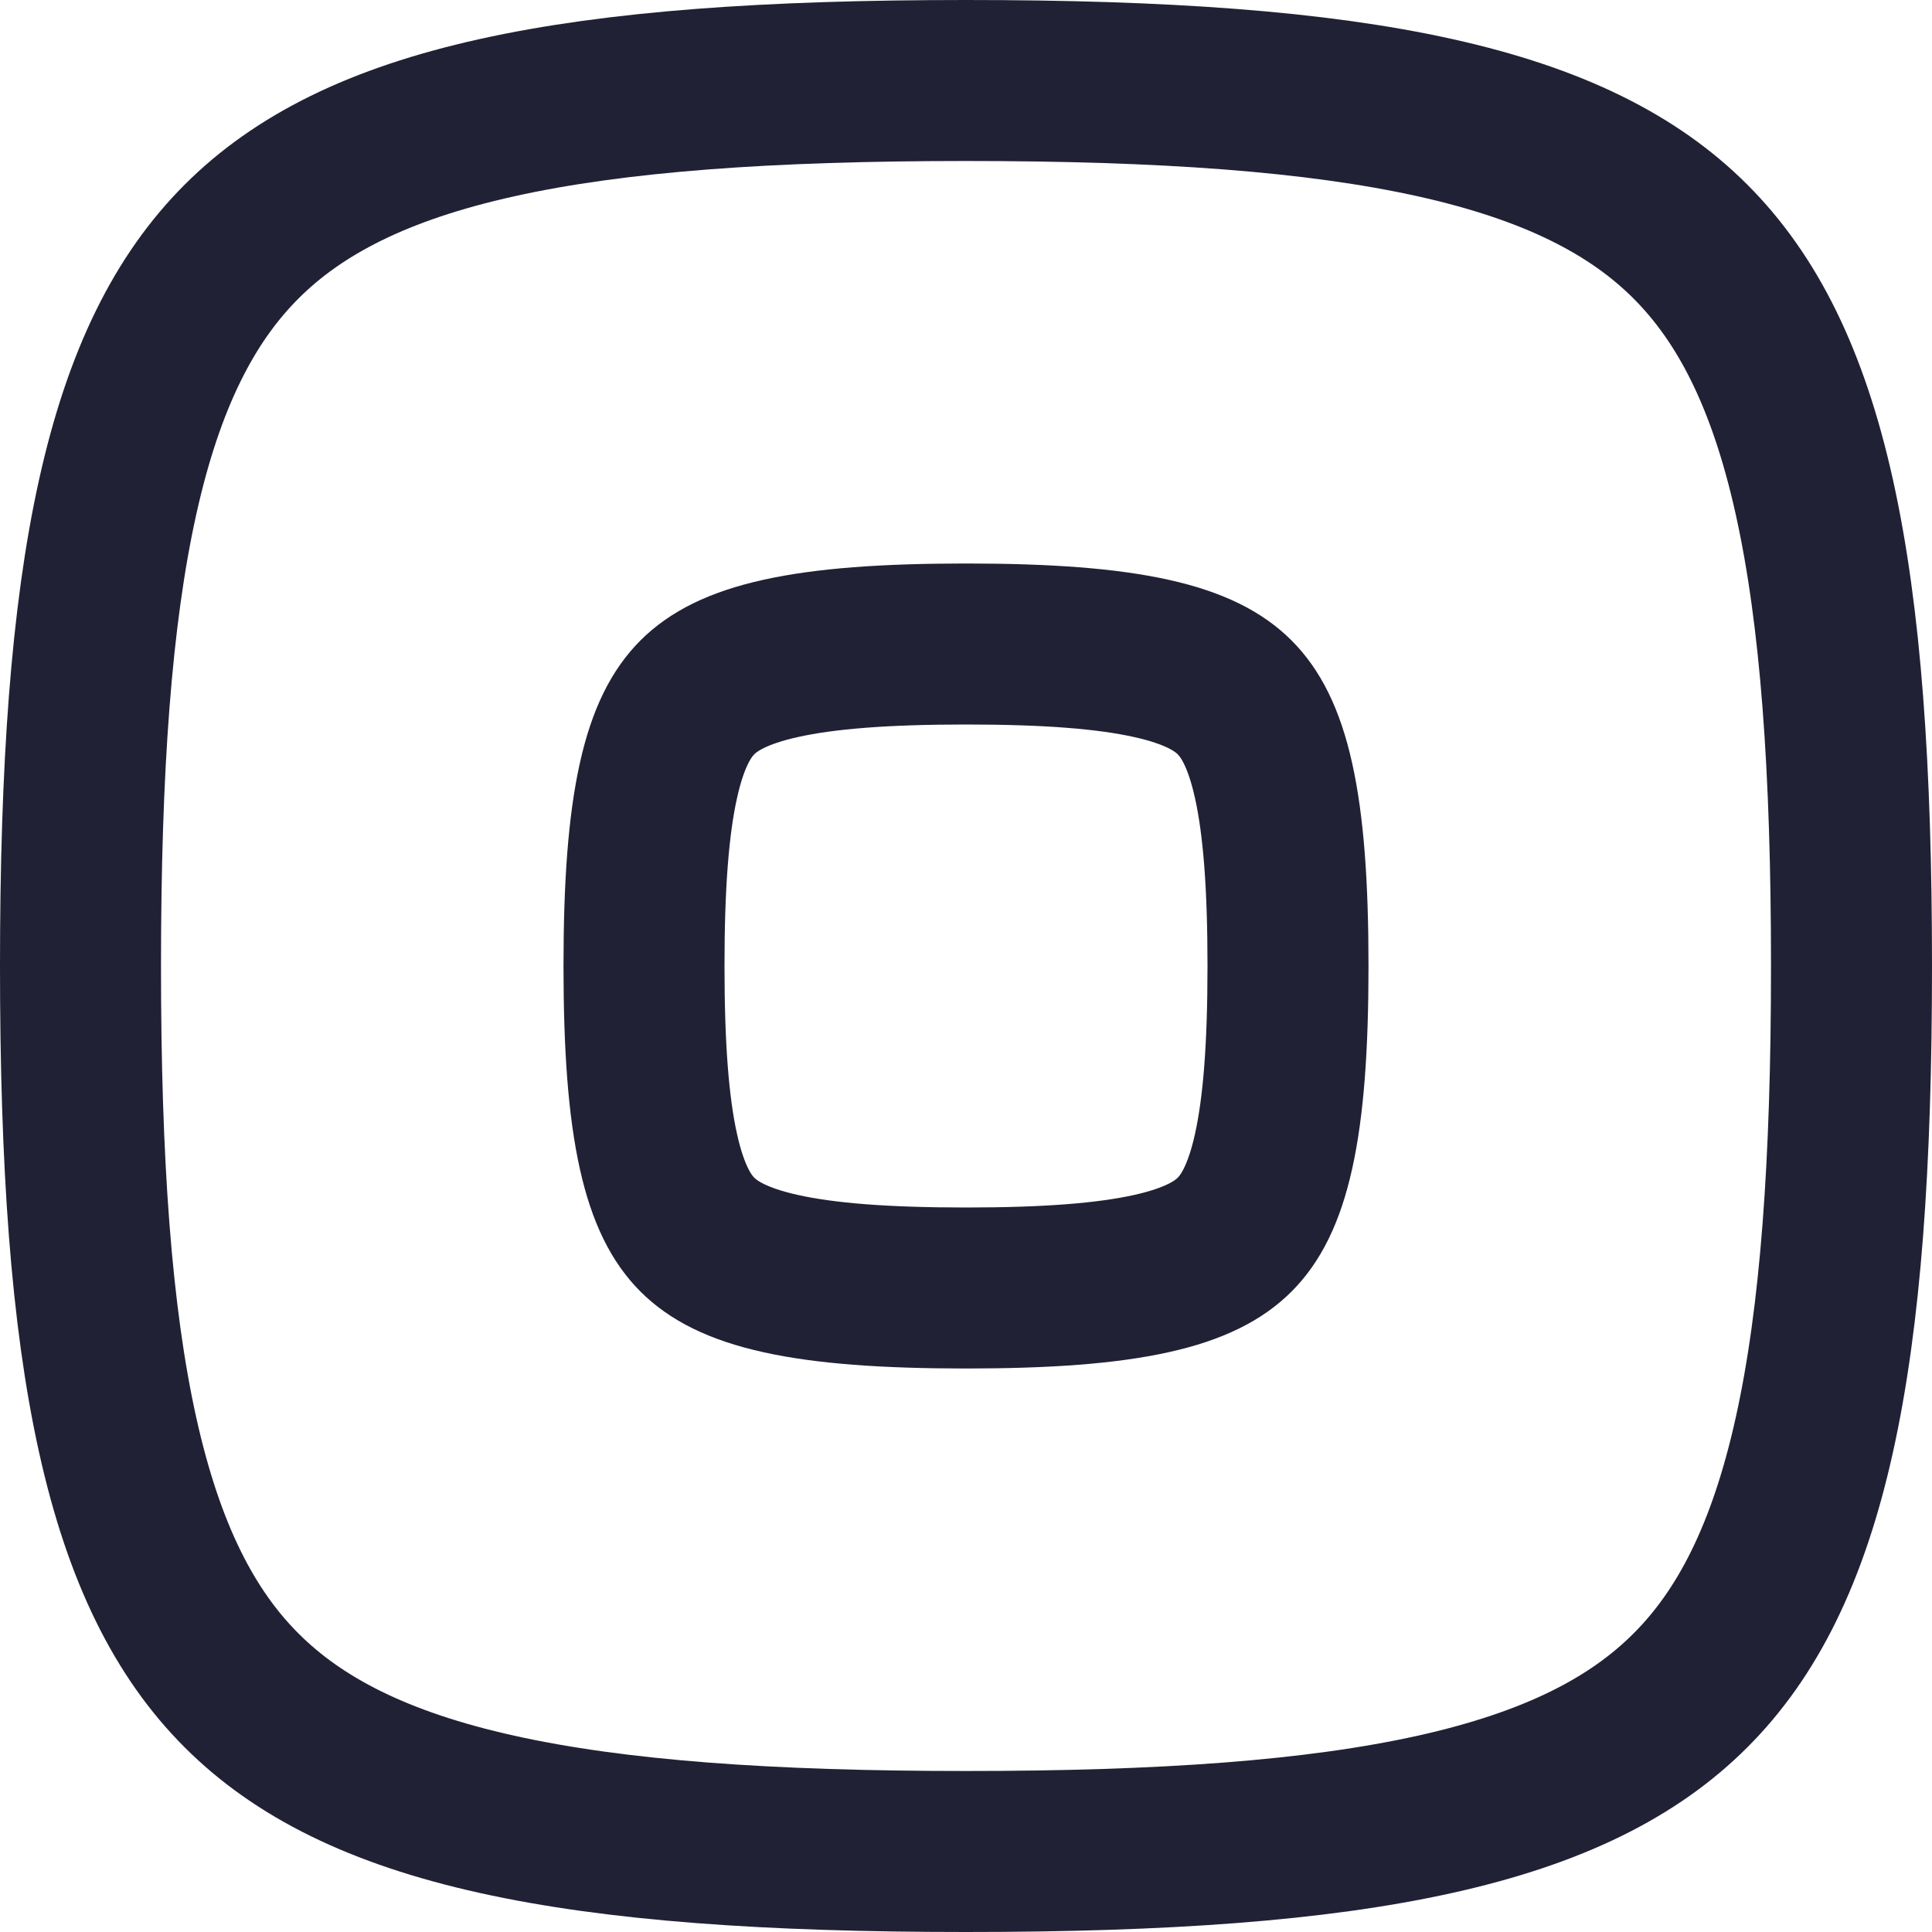 <svg width="24" height="24" viewBox="0 0 24 24" fill="none" xmlns="http://www.w3.org/2000/svg">
<path d="M12 23C14.448 23 16.346 22.867 17.827 22.538C19.296 22.212 20.293 21.706 20.999 20.999C21.706 20.293 22.212 19.296 22.538 17.827C22.867 16.346 23 14.448 23 12C23 9.552 22.867 7.654 22.538 6.173C22.212 4.704 21.706 3.708 20.999 3.001C20.293 2.294 19.296 1.788 17.827 1.462C16.346 1.133 14.448 1 12 1C9.552 1 7.654 1.133 6.173 1.462C4.704 1.788 3.708 2.294 3.001 3.001C2.294 3.708 1.788 4.704 1.462 6.173C1.133 7.654 1 9.552 1 12C1 14.448 1.133 16.346 1.462 17.827C1.788 19.296 2.294 20.293 3.001 20.999C3.708 21.706 4.704 22.212 6.173 22.538C7.654 22.867 9.552 23 12 23Z" stroke="#212135" stroke-width="2" stroke-linecap="round" stroke-linejoin="round"/>
<path d="M12 16C13.007 16 13.748 15.944 14.302 15.821C14.844 15.701 15.145 15.529 15.337 15.337C15.529 15.145 15.701 14.844 15.821 14.302C15.944 13.748 16 13.007 16 12C16 10.993 15.944 10.252 15.821 9.698C15.701 9.156 15.529 8.855 15.337 8.663C15.145 8.471 14.844 8.299 14.302 8.179C13.748 8.056 13.007 8 12 8C10.993 8 10.252 8.056 9.698 8.179C9.156 8.299 8.855 8.471 8.663 8.663C8.471 8.855 8.299 9.156 8.179 9.698C8.056 10.252 8 10.993 8 12C8 13.007 8.056 13.748 8.179 14.302C8.299 14.844 8.471 15.145 8.663 15.337C8.855 15.529 9.156 15.701 9.698 15.821C10.252 15.944 10.993 16 12 16Z" stroke="#212135" stroke-width="2" stroke-linecap="round" stroke-linejoin="round"/>
</svg>
